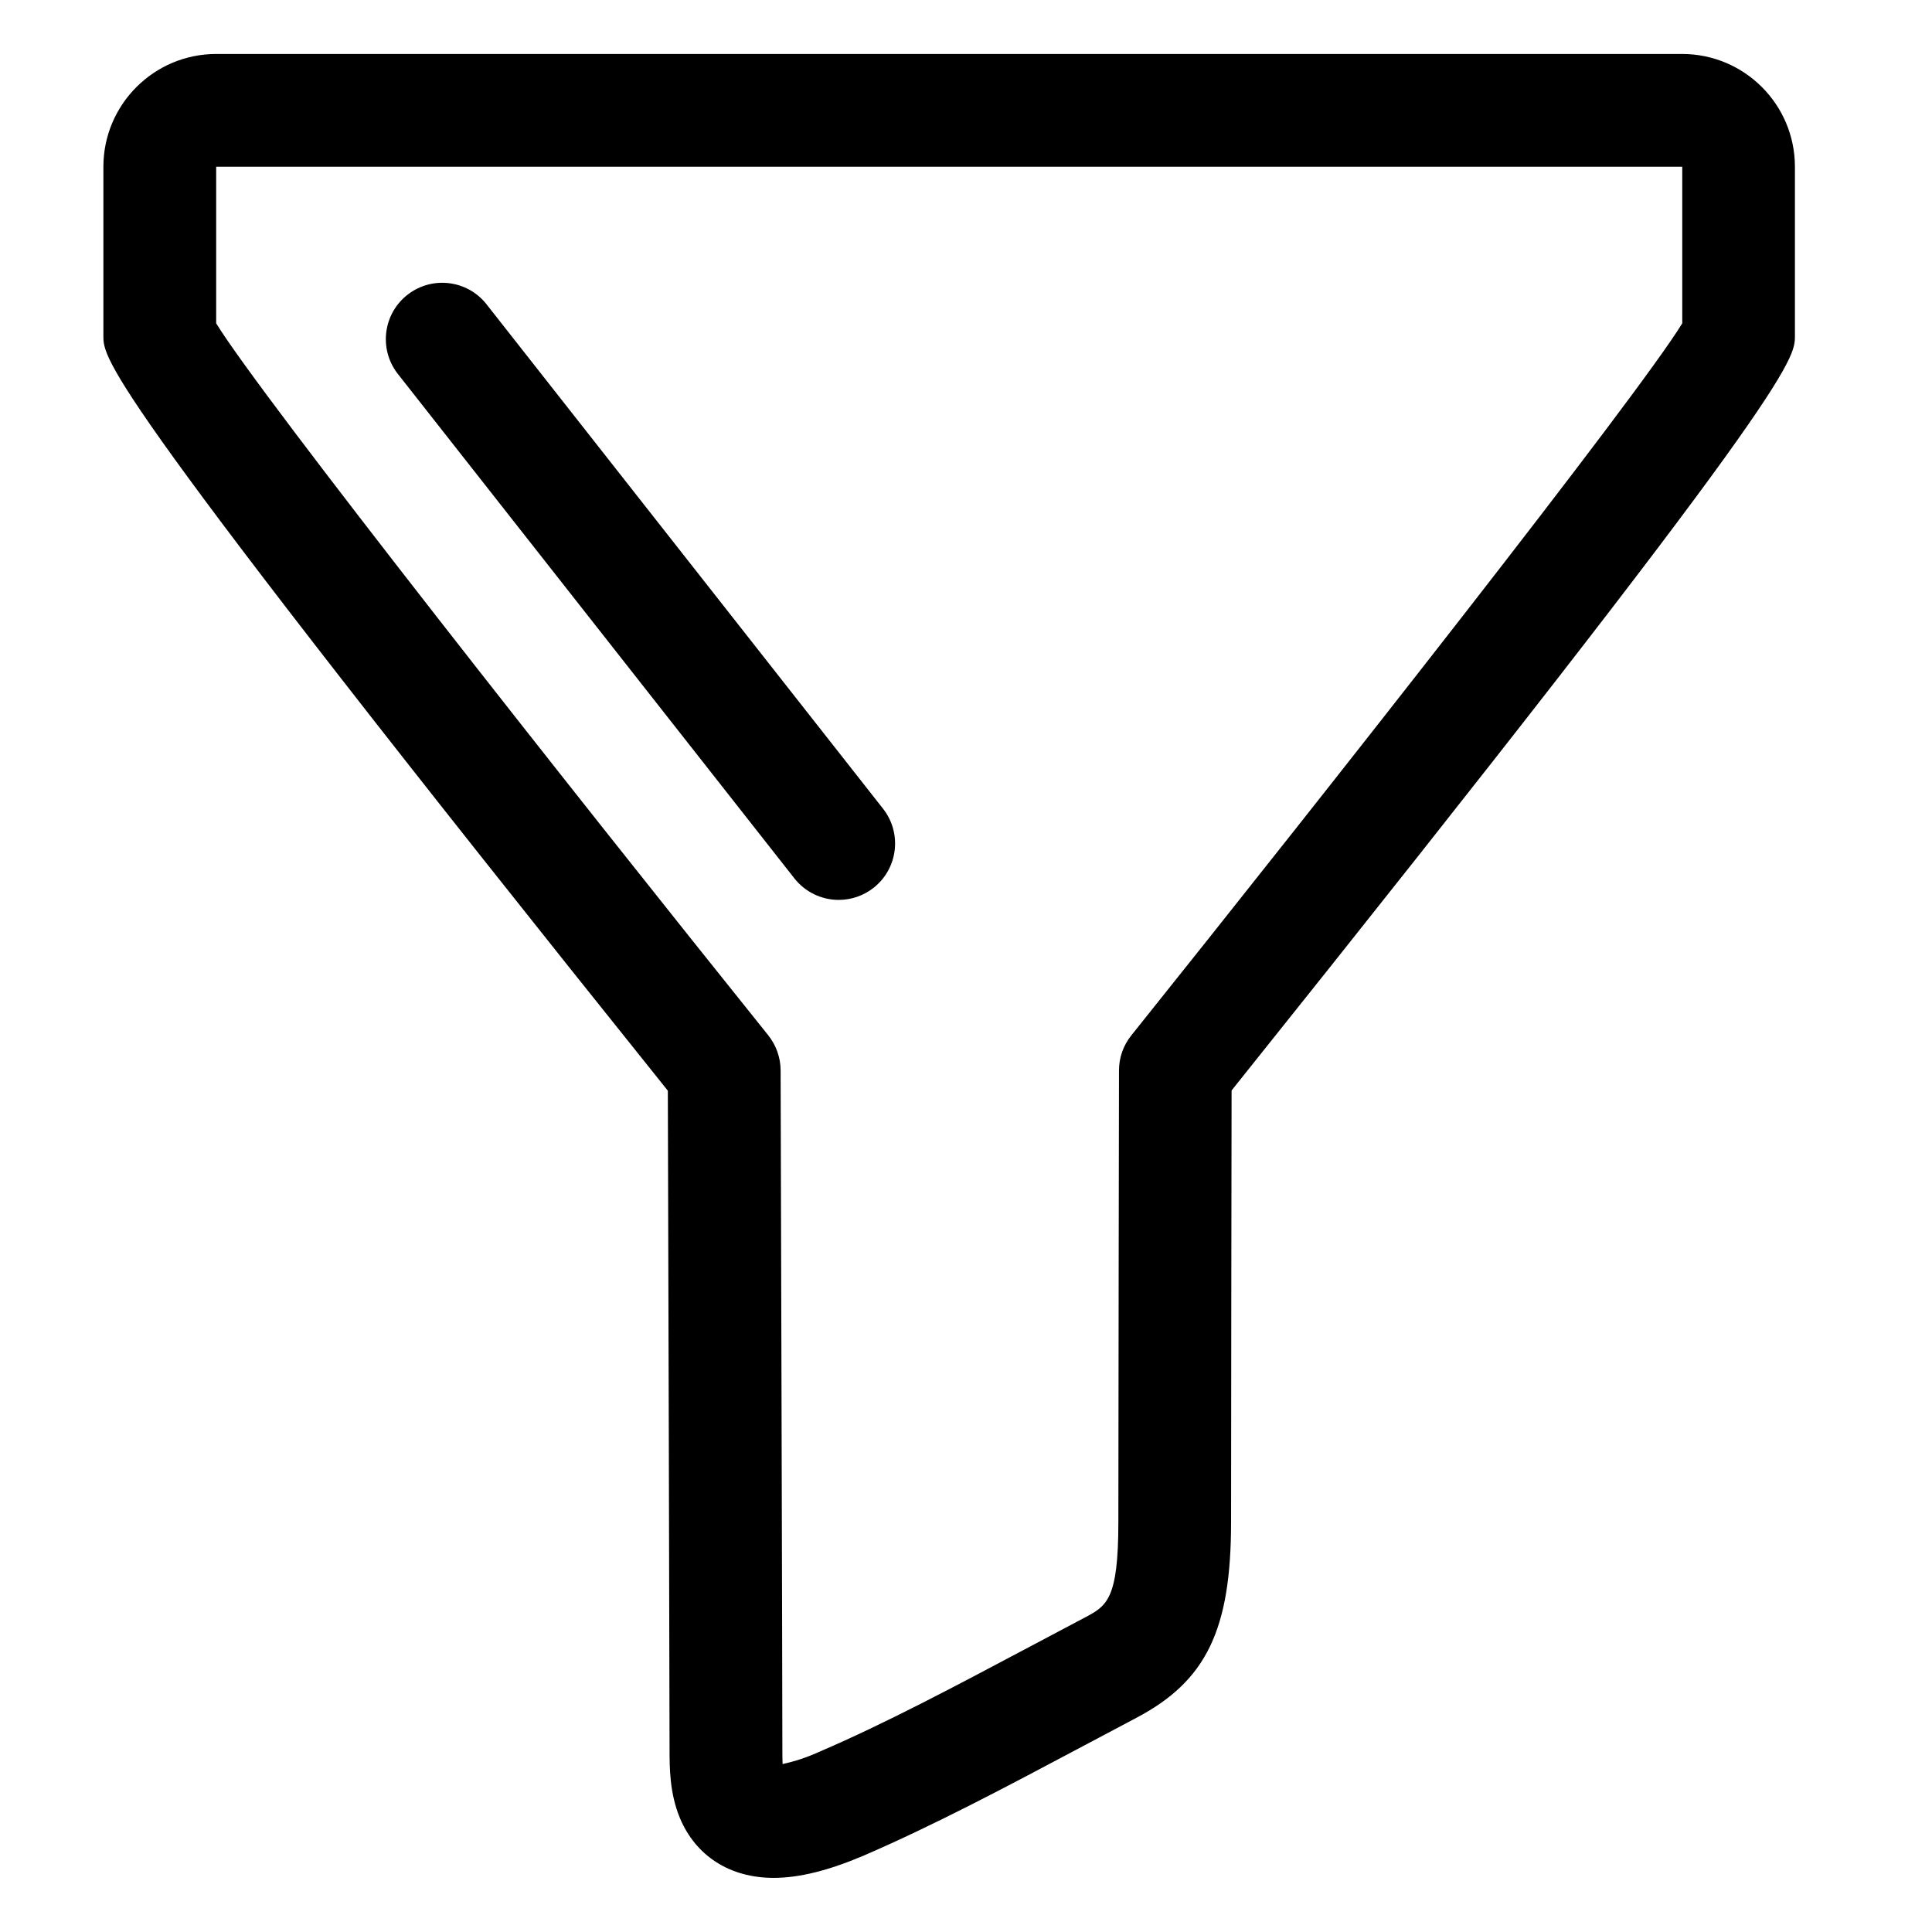 ﻿<?xml version="1.0" encoding="utf-8"?>
<svg width="64px" height="64px" viewBox="0 0 64 64" version="1.1" xmlns="http://www.w3.org/2000/svg" xmlns:xlink="http://www.w3.org/1999/xlink">
  <g fill-rule="evenodd">
    <path d="M25.628,62.207 C24.176,62.207 23.043,61.478 22.52,60.218 C22.18,59.398 22.18,58.538 22.18,57.969 C22.18,56.023 22.133,39.625 22.123,36.131 C3.425,12.804 3.425,11.913 3.425,11.127 L3.425,5.523 C3.425,3.463 5.101,1.788 7.161,1.788 L55.723,1.788 C57.785,1.788 59.459,3.463 59.459,5.523 L59.459,11.127 C59.459,11.911 59.459,12.802 40.798,36.123 C40.794,38.691 40.781,48.058 40.781,50.414 C40.781,53.99 39.961,55.686 37.639,56.908 L35.702,57.935 C33.353,59.183 30.928,60.47 28.597,61.475 C27.441,61.966 26.47,62.207 25.628,62.207 L25.628,62.207 Z M7.161,10.71 C8.638,13.127 19.004,26.267 25.448,34.294 C25.713,34.627 25.857,35.034 25.859,35.458 C25.859,35.458 25.917,55.783 25.917,57.963 C25.917,58.087 25.917,58.27 25.924,58.436 C26.338,58.346 26.742,58.212 27.127,58.036 C29.316,57.098 31.672,55.843 33.95,54.635 L35.908,53.598 C36.666,53.199 37.047,53.001 37.047,50.414 C37.047,47.675 37.068,35.462 37.068,35.462 L37.068,35.462 C37.067,35.039 37.211,34.628 37.477,34.298 C43.906,26.267 54.253,13.127 55.727,10.71 L55.727,5.523 L7.161,5.523 L7.161,10.71 Z M27.785,29.81 C27.211,29.811 26.669,29.547 26.315,29.097 L13.162,12.365 C12.538,11.543 12.698,10.372 13.52,9.748 C14.322,9.139 15.462,9.275 16.098,10.056 L29.251,26.788 C29.889,27.599 29.748,28.773 28.937,29.411 C28.608,29.669 28.203,29.81 27.785,29.81 Z" fill-rule="nonzero"></path>
  </g>
</svg>